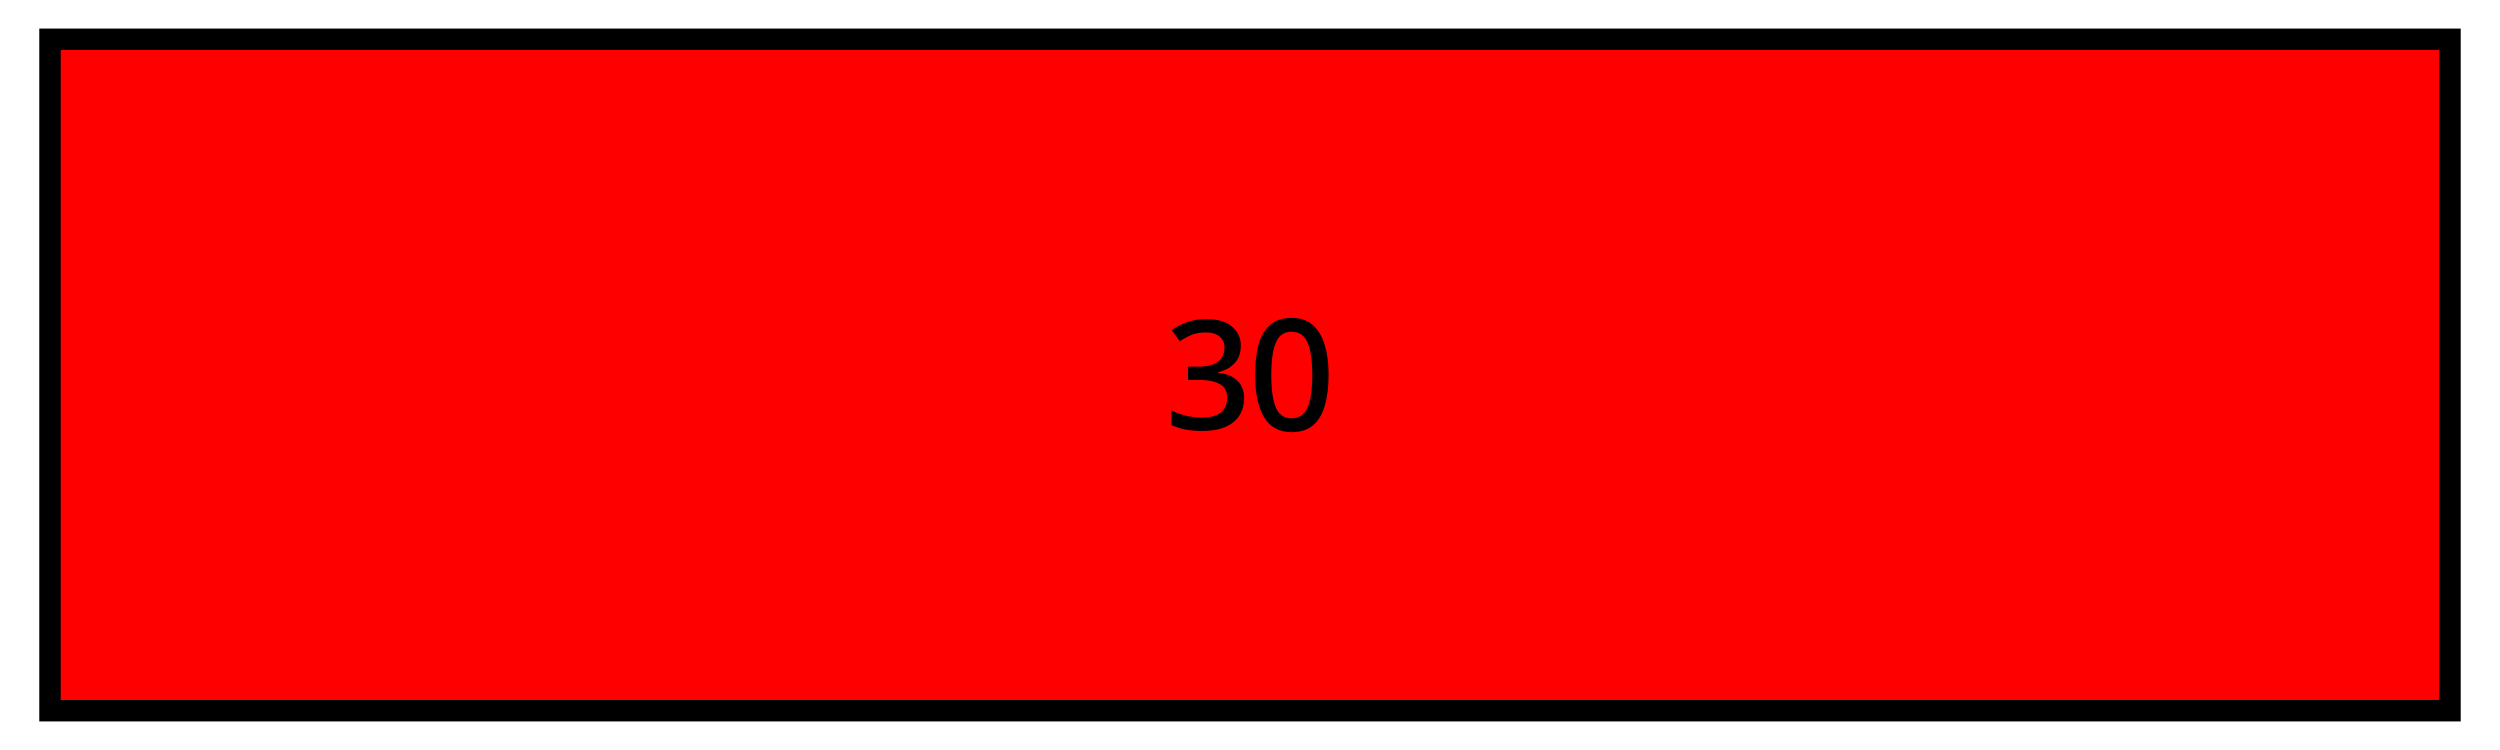 <svg width="350" xmlns="http://www.w3.org/2000/svg" height="105" fill="none"><g class="fills"><rect rx="0" ry="0" width="350" height="105" class="frame-background"/></g><g class="frame-children"><g class="fills"><rect rx="0" ry="0" width="350" height="105" class="frame-background"/></g><g class="frame-children"><rect rx="0" ry="0" x="7" y="5.5" width="336" height="94" style="fill: rgb(255, 0, 0); fill-opacity: 1;" class="fills"/><g class="strokes"><rect rx="0" ry="0" x="7" y="5.5" width="336" height="94" style="fill: none; stroke-width: 3; stroke: rgb(0, 0, 0); stroke-opacity: 1;" class="stroke-shape"/></g><g class="fills"><rect rx="0" ry="0" x="164" y="44.5" width="22" height="16" class="frame-background"/></g><g class="frame-children"><g class="fills"><rect rx="0" ry="0" x="175.717" y="44.5" width="10.283" height="16" class="frame-background"/></g><g class="frame-children"><path d="M186 52.489c0 1.684-.178 3.12-.533 4.31-.342 1.19-.889 2.105-1.643 2.743-.754.639-1.749.958-2.987.958-1.749 0-3.043-.704-3.882-2.112-.825-1.422-1.238-3.388-1.238-5.899 0-1.669.164-3.098.491-4.288.341-1.205.889-2.119 1.643-2.743.753-.639 1.749-.958 2.986-.958 1.735 0 3.03.704 3.883 2.112.853 1.393 1.28 3.352 1.28 5.877Zm-8.021 0c0 2.032.213 3.556.64 4.572.426 1.001 1.166 1.502 2.218 1.502 1.039 0 1.778-.501 2.219-1.502.441-1.002.661-2.526.661-4.572 0-2.017-.22-3.526-.661-4.528-.441-1.016-1.18-1.524-2.219-1.524-1.052 0-1.792.508-2.218 1.524-.427 1.002-.64 2.511-.64 4.528Z" style="display: inline; font-weight: 500; font-size: 5.644px; line-height: 1.25; font-family: &quot;Noto Sans&quot;; stroke-width: 0.265; fill: rgb(0, 0, 0); fill-opacity: 1;" class="fills"/></g><g class="fills"><rect rx="0" ry="0" x="164" y="44.671" width="10.176" height="15.659" class="frame-background"/></g><g class="frame-children"><path d="M173.707 48.404c0 1.038-.299 1.863-.896 2.475-.583.611-1.344 1.017-2.283 1.216v.085c1.209.142 2.119.526 2.731 1.152.611.612.917 1.422.917 2.432 0 .882-.213 1.671-.64 2.368-.412.683-1.06 1.223-1.941 1.621-.868.384-1.984.576-3.35.576-.81 0-1.564-.064-2.261-.192a7.884 7.884 0 0 1-1.984-.64v-2.048a9.05 9.05 0 0 0 2.048.747c.74.171 1.444.256 2.112.256 1.294 0 2.226-.242 2.795-.725.569-.498.853-1.188.853-2.07 0-.853-.341-1.479-1.024-1.877-.683-.398-1.707-.597-3.072-.597h-1.387v-1.856h1.408c1.295 0 2.233-.242 2.816-.726.583-.483.875-1.116.875-1.898 0-.683-.228-1.209-.683-1.579-.441-.384-1.081-.576-1.92-.576-.782 0-1.465.121-2.048.363a9.12 9.12 0 0 0-1.6.874l-1.109-1.557c.555-.427 1.23-.789 2.027-1.088.81-.313 1.742-.469 2.794-.469 1.579 0 2.774.348 3.584 1.045.825.683 1.238 1.579 1.238 2.688Z" style="display: inline; font-weight: 500; font-size: 5.644px; line-height: 1.25; font-family: &quot;Noto Sans&quot;; stroke-width: 0.265; fill: rgb(0, 0, 0); fill-opacity: 1;" class="fills"/></g></g></g></g></svg>